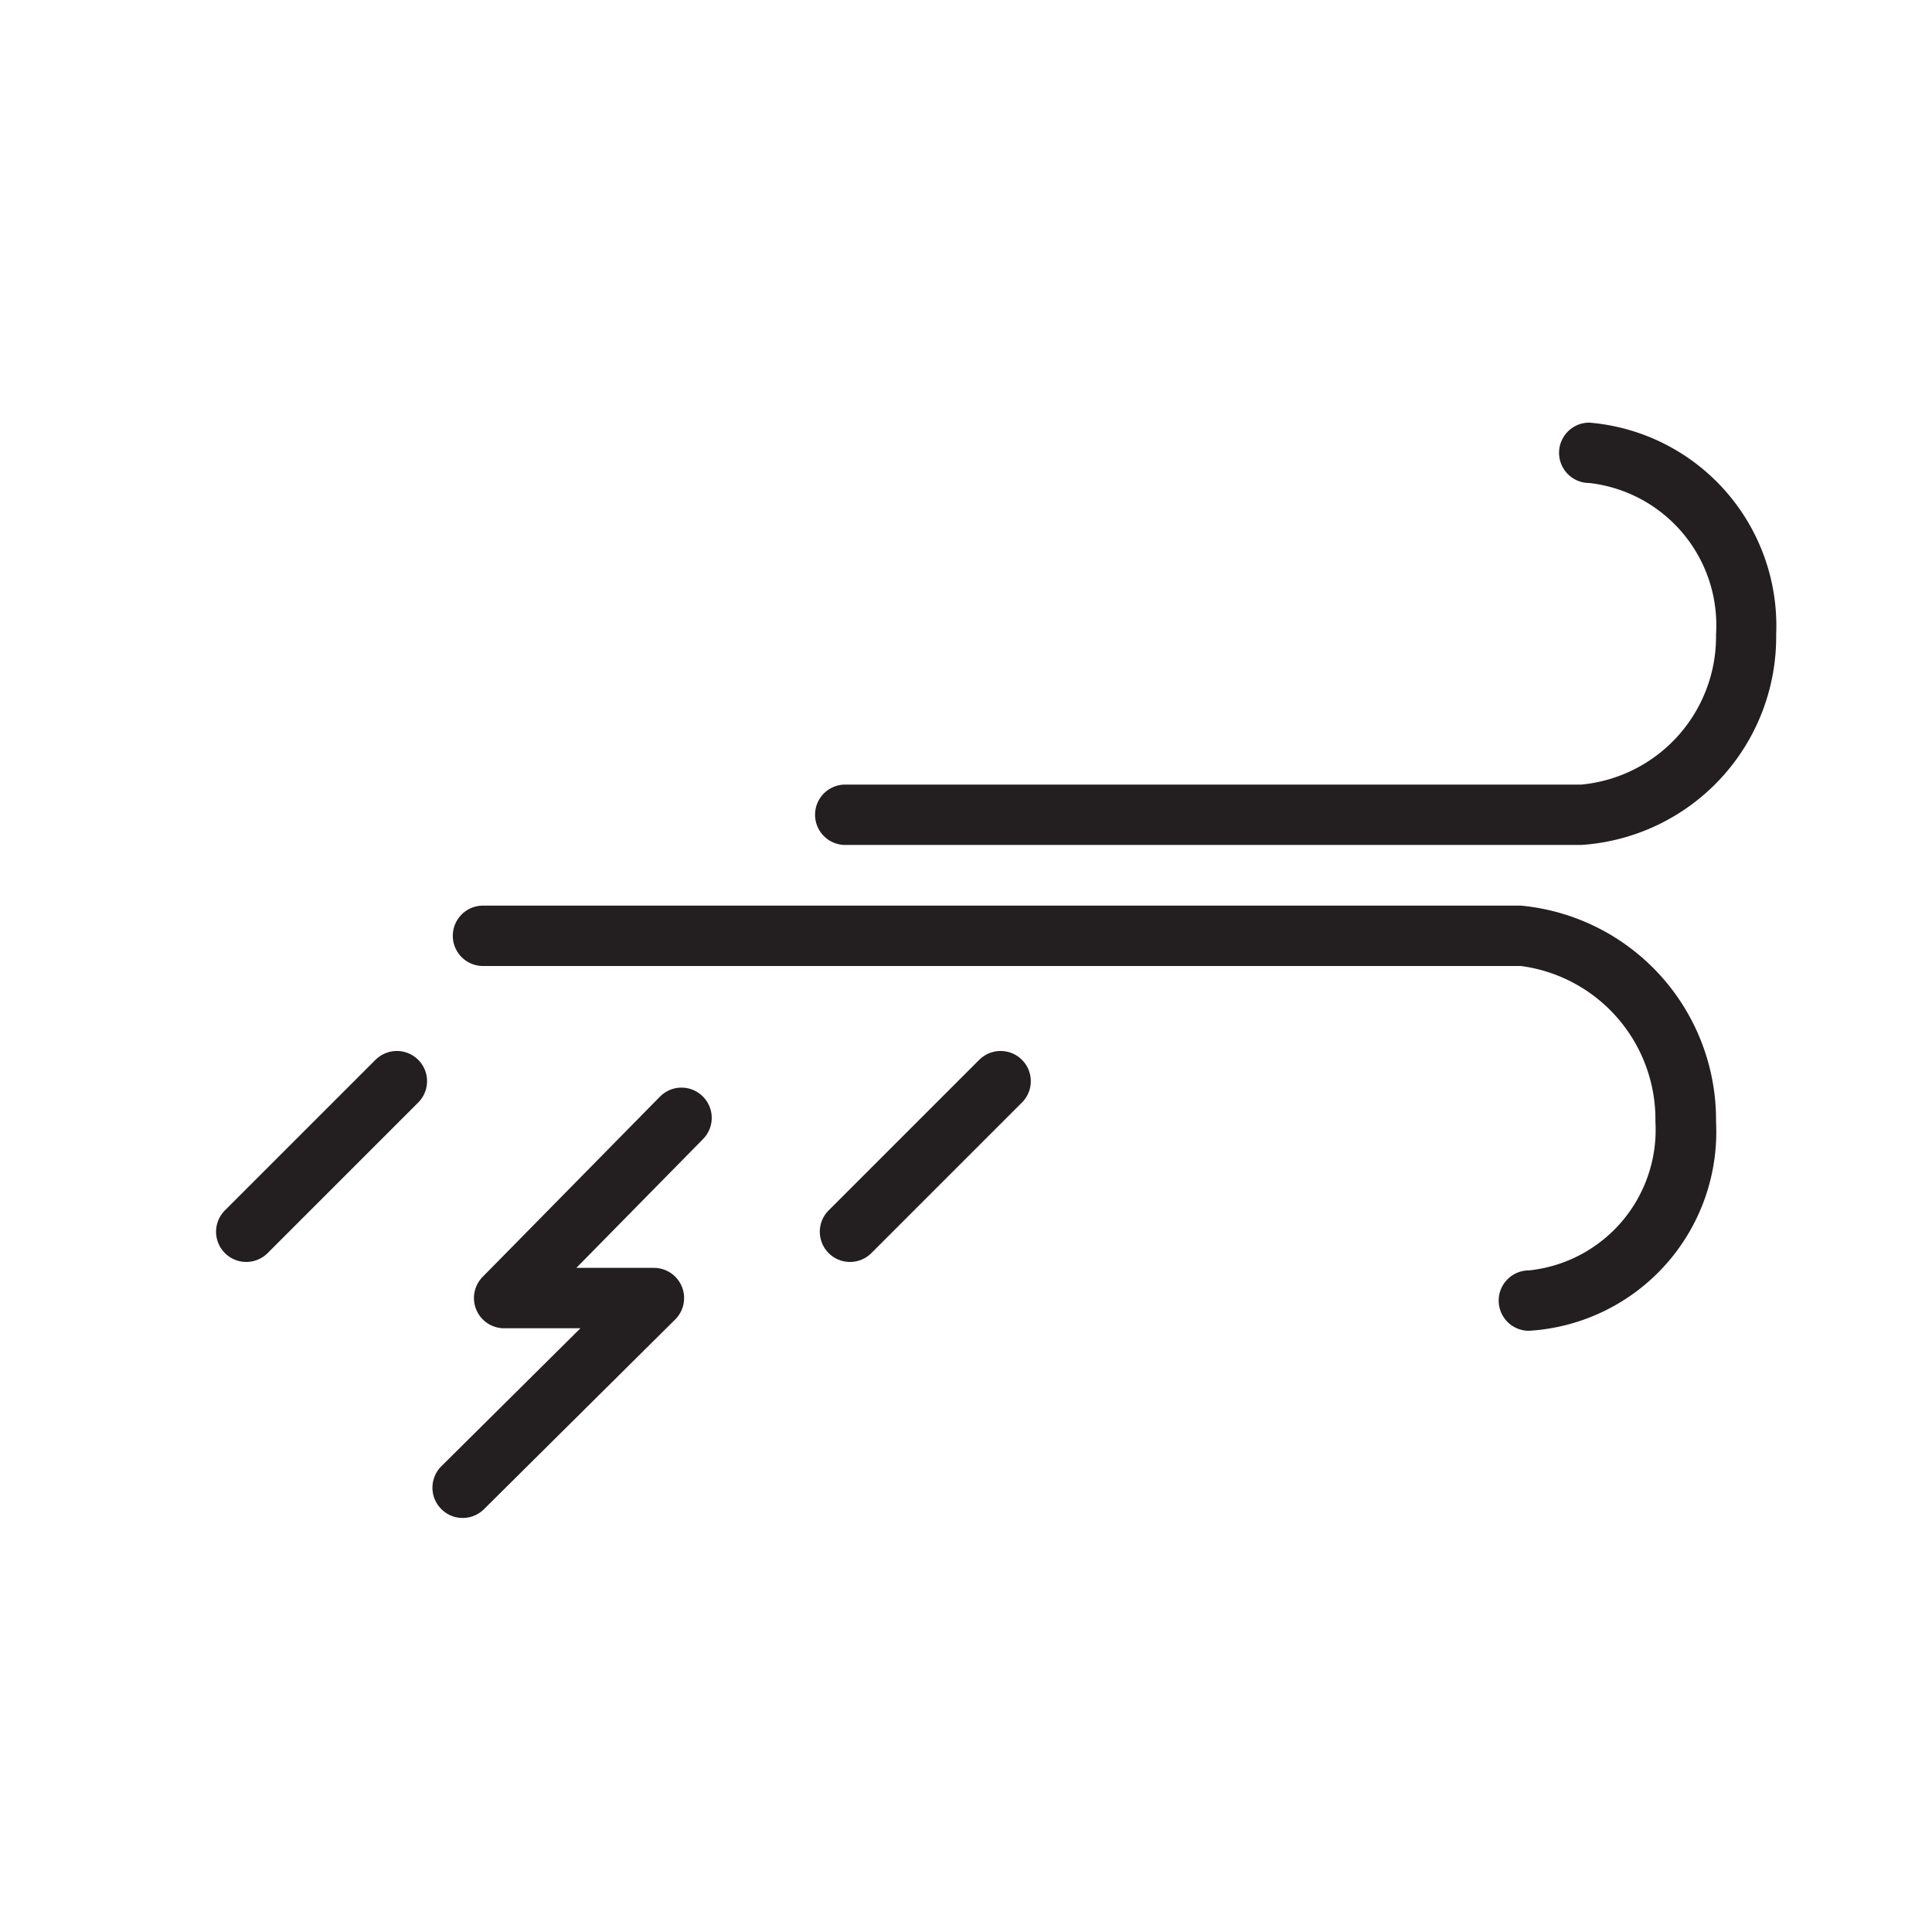 <svg xmlns="http://www.w3.org/2000/svg" xmlns:xlink="http://www.w3.org/1999/xlink" width="32" height="32" viewBox="0 0 32 32">
  <rect x="0" y="0" width="32" height="32" fill="#808080" stroke="none"/>
  <defs>
    <clipPath id="clip-Artboard_113">
      <rect width="32" height="32"/>
    </clipPath>
  </defs>
  <g id="Artboard_113" data-name="Artboard 113" clip-path="url(#clip-Artboard_113)">
    <rect width="32" height="32" fill="#fff"/>
    <path id="Path_54" data-name="Path 54" d="M338.323,111a.5.5,0,0,0,0,1,2.371,2.371,0,0,1,2.1,2.505,2.464,2.464,0,0,1-2.228,2.49H326a.5.5,0,0,0,0,1h12.191a3.455,3.455,0,0,0,3.228-3.49A3.376,3.376,0,0,0,338.323,111Z" transform="translate(-312 -104)" fill="#231f20"/>
    <path id="Path_55" data-name="Path 55" d="M337.323,125.042a.5.5,0,0,0,0,1,3.3,3.3,0,0,0,3.1-3.459A3.565,3.565,0,0,0,337.191,119H320a.5.5,0,0,0,0,1h17.191a2.565,2.565,0,0,1,2.228,2.583A2.341,2.341,0,0,1,337.323,125.042Z" transform="translate(-312 -104)" fill="#231f20"/>
    <path id="Path_56" data-name="Path 56" d="M323.638,122.158a.5.5,0,0,0-.707.006l-2.937,2.985a.5.5,0,0,0,.357.851h1.263l-2.305,2.287a.5.5,0,0,0,0,.707.493.493,0,0,0,.354.148.5.5,0,0,0,.353-.145l3.167-3.142a.5.5,0,0,0-.353-.855h-1.284l2.1-2.135A.5.5,0,0,0,323.638,122.158Z" transform="translate(-312 -104)" fill="#231f20"/>
    <path id="Path_57" data-name="Path 57" d="M328.225,121.548l-2.5,2.5a.5.5,0,1,0,.708.707l2.5-2.5a.5.5,0,0,0-.707-.707Z" transform="translate(-312 -104)" fill="#231f20"/>
    <path id="Path_58" data-name="Path 58" d="M318.225,121.548l-2.5,2.5a.5.5,0,1,0,.708.707l2.5-2.5a.5.5,0,0,0-.707-.707Z" transform="translate(-312 -104)" fill="#231f20"/>
  </g>
</svg>
